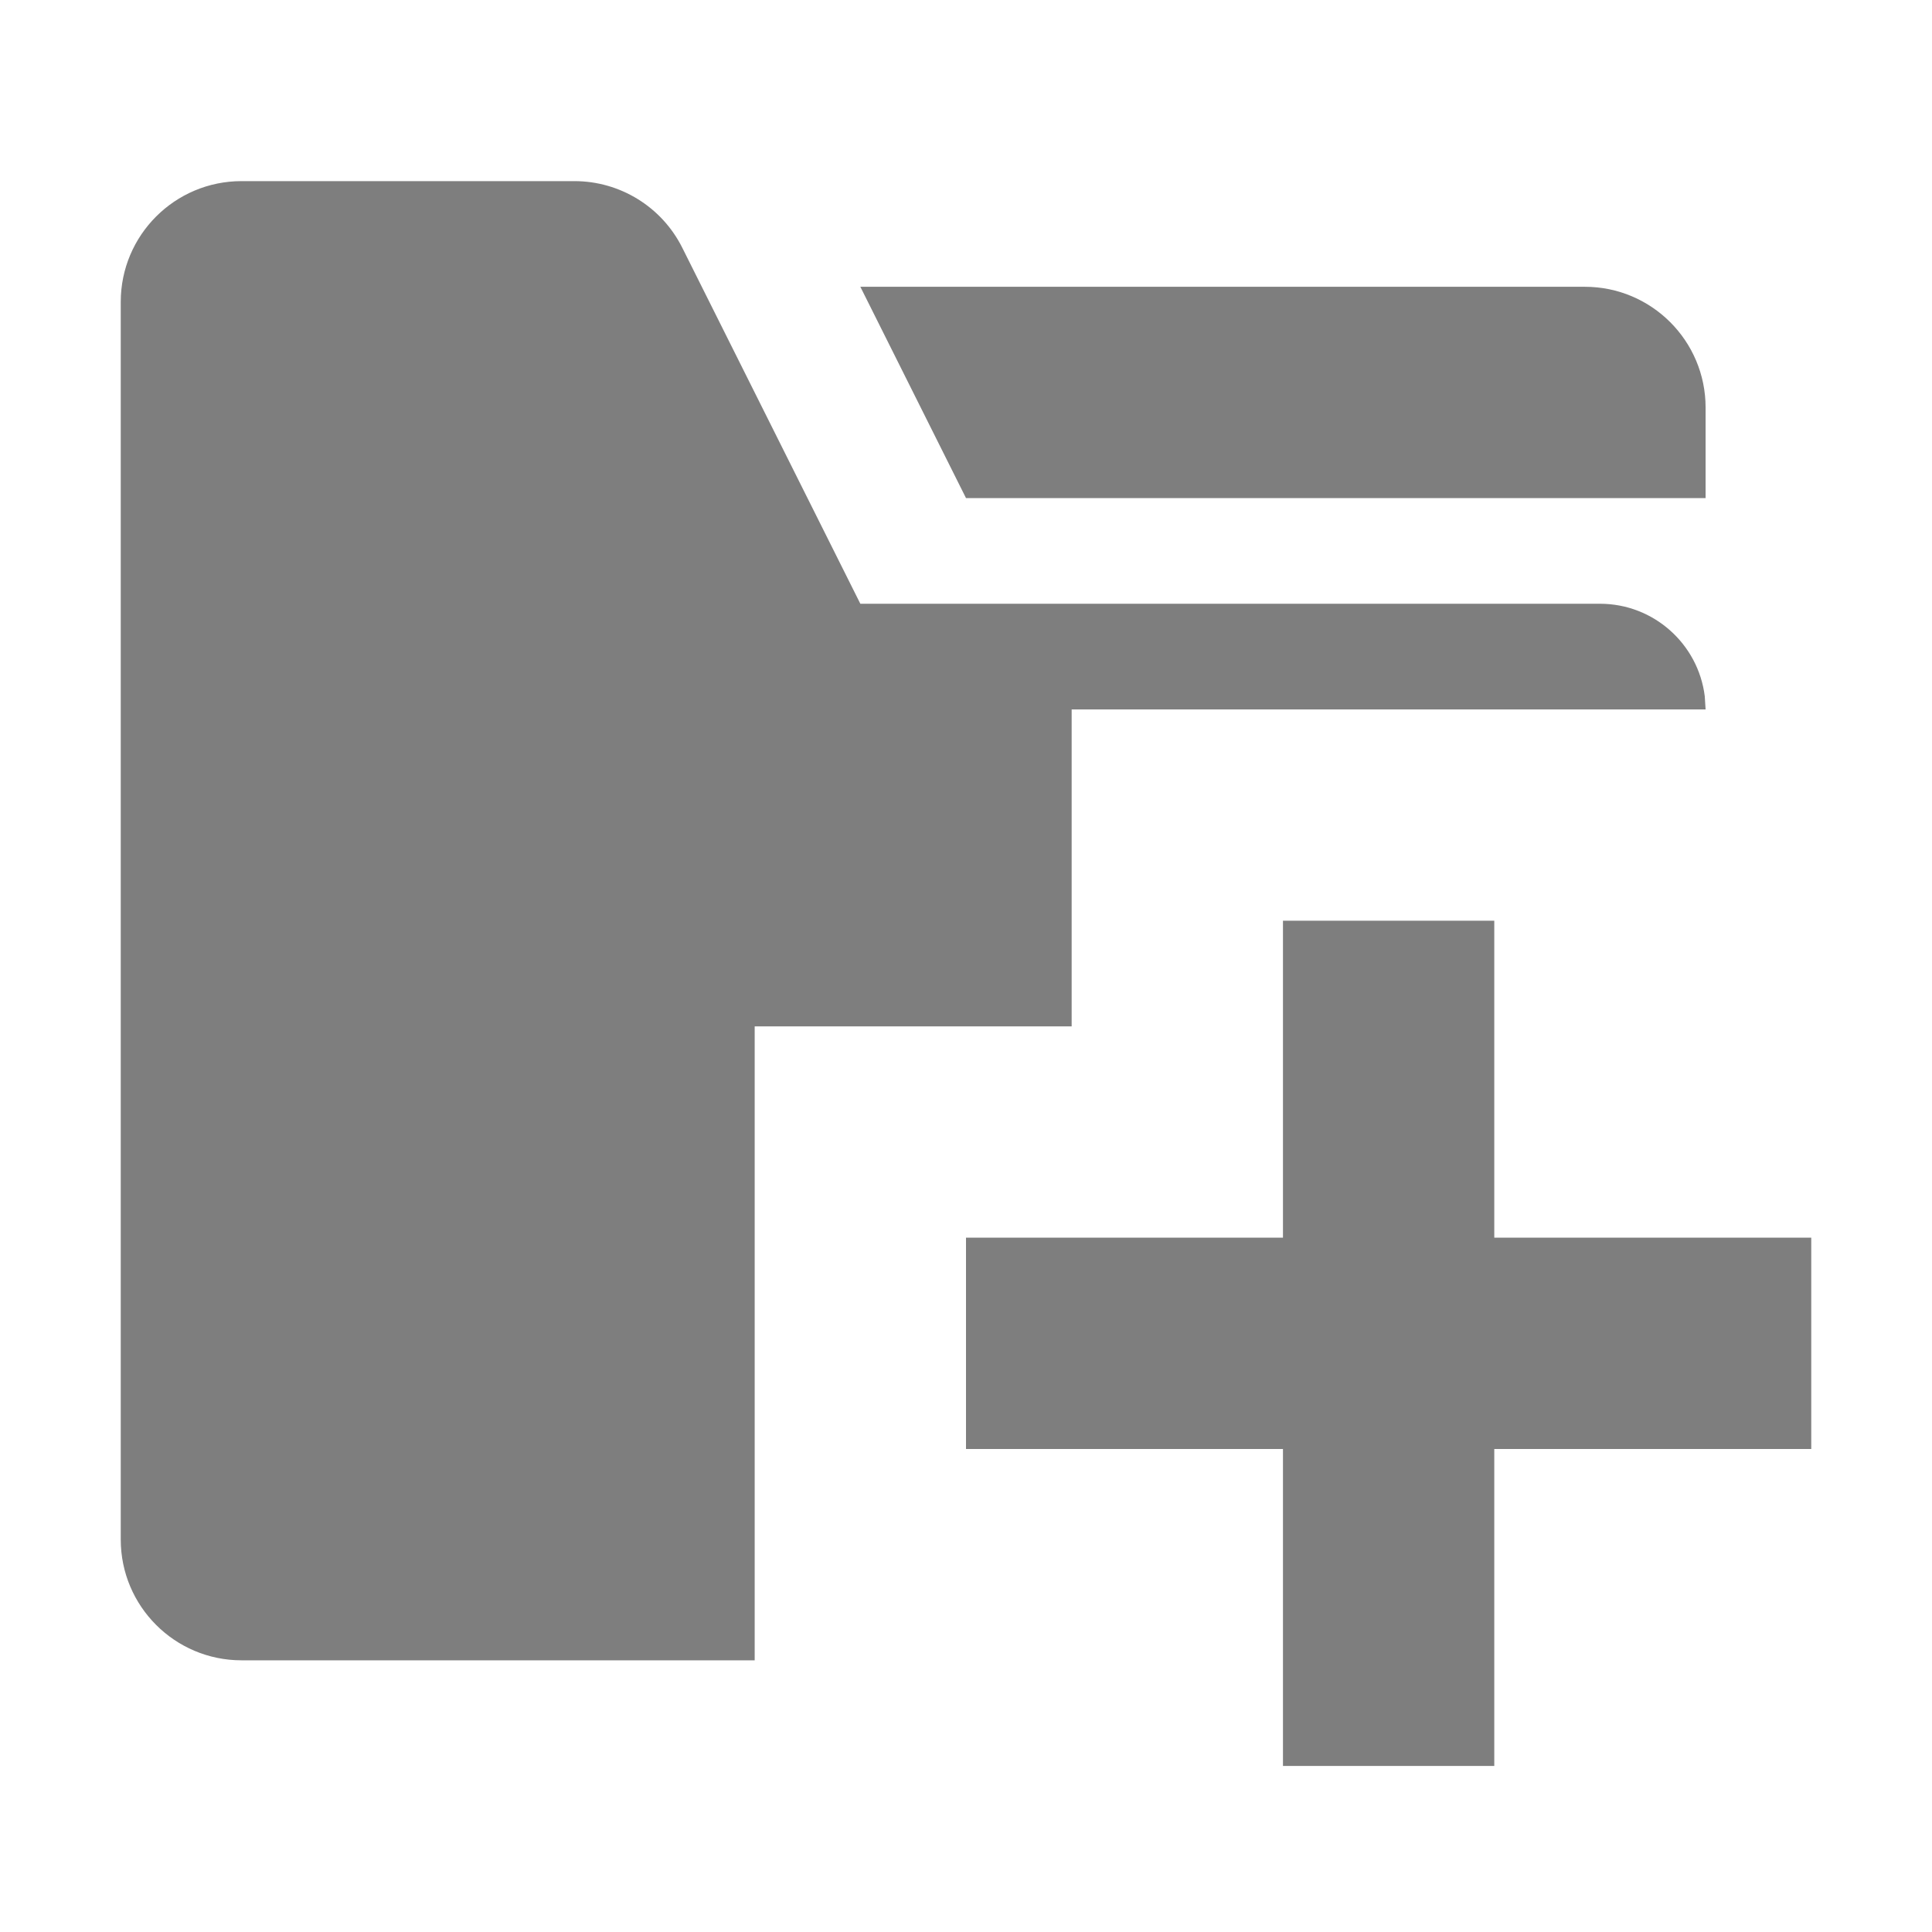 <?xml version="1.0" encoding="UTF-8"?>
<svg width="16px" height="16px" viewBox="0 0 16 16" version="1.1" xmlns="http://www.w3.org/2000/svg" xmlns:xlink="http://www.w3.org/1999/xlink">
    <title>软件包重构</title>
    <g id="软件包重构" stroke="none" stroke-width="1" fill="none" fill-rule="evenodd">
        <path d="M12.375,7.625 L12.375,10.25 L15,10.25 L15,12 L12.375,12 L12.375,14.625 L10.625,14.625 L10.625,12 L8,12 L8,10.25 L10.625,10.25 L10.625,7.625 L12.375,7.625 Z M4.757,1.5 C5.136,1.5 5.482,1.714 5.651,2.053 L7.125,5 L13.25,5 C13.696,5 14.064,5.334 14.118,5.765 L14.125,5.875 L8.875,5.875 L8.875,8.5 L6.25,8.5 L6.25,13.75 L2,13.75 C1.448,13.75 1,13.302 1,12.75 L1,2.5 C1,1.948 1.448,1.5 2,1.5 L4.757,1.5 Z M13.125,2.375 C13.677,2.375 14.125,2.823 14.125,3.375 L14.125,4.125 L8,4.125 L7.125,2.375 L13.125,2.375 Z" id="形状结合" fill="#7E7E7E"></path>
    </g>
</svg>